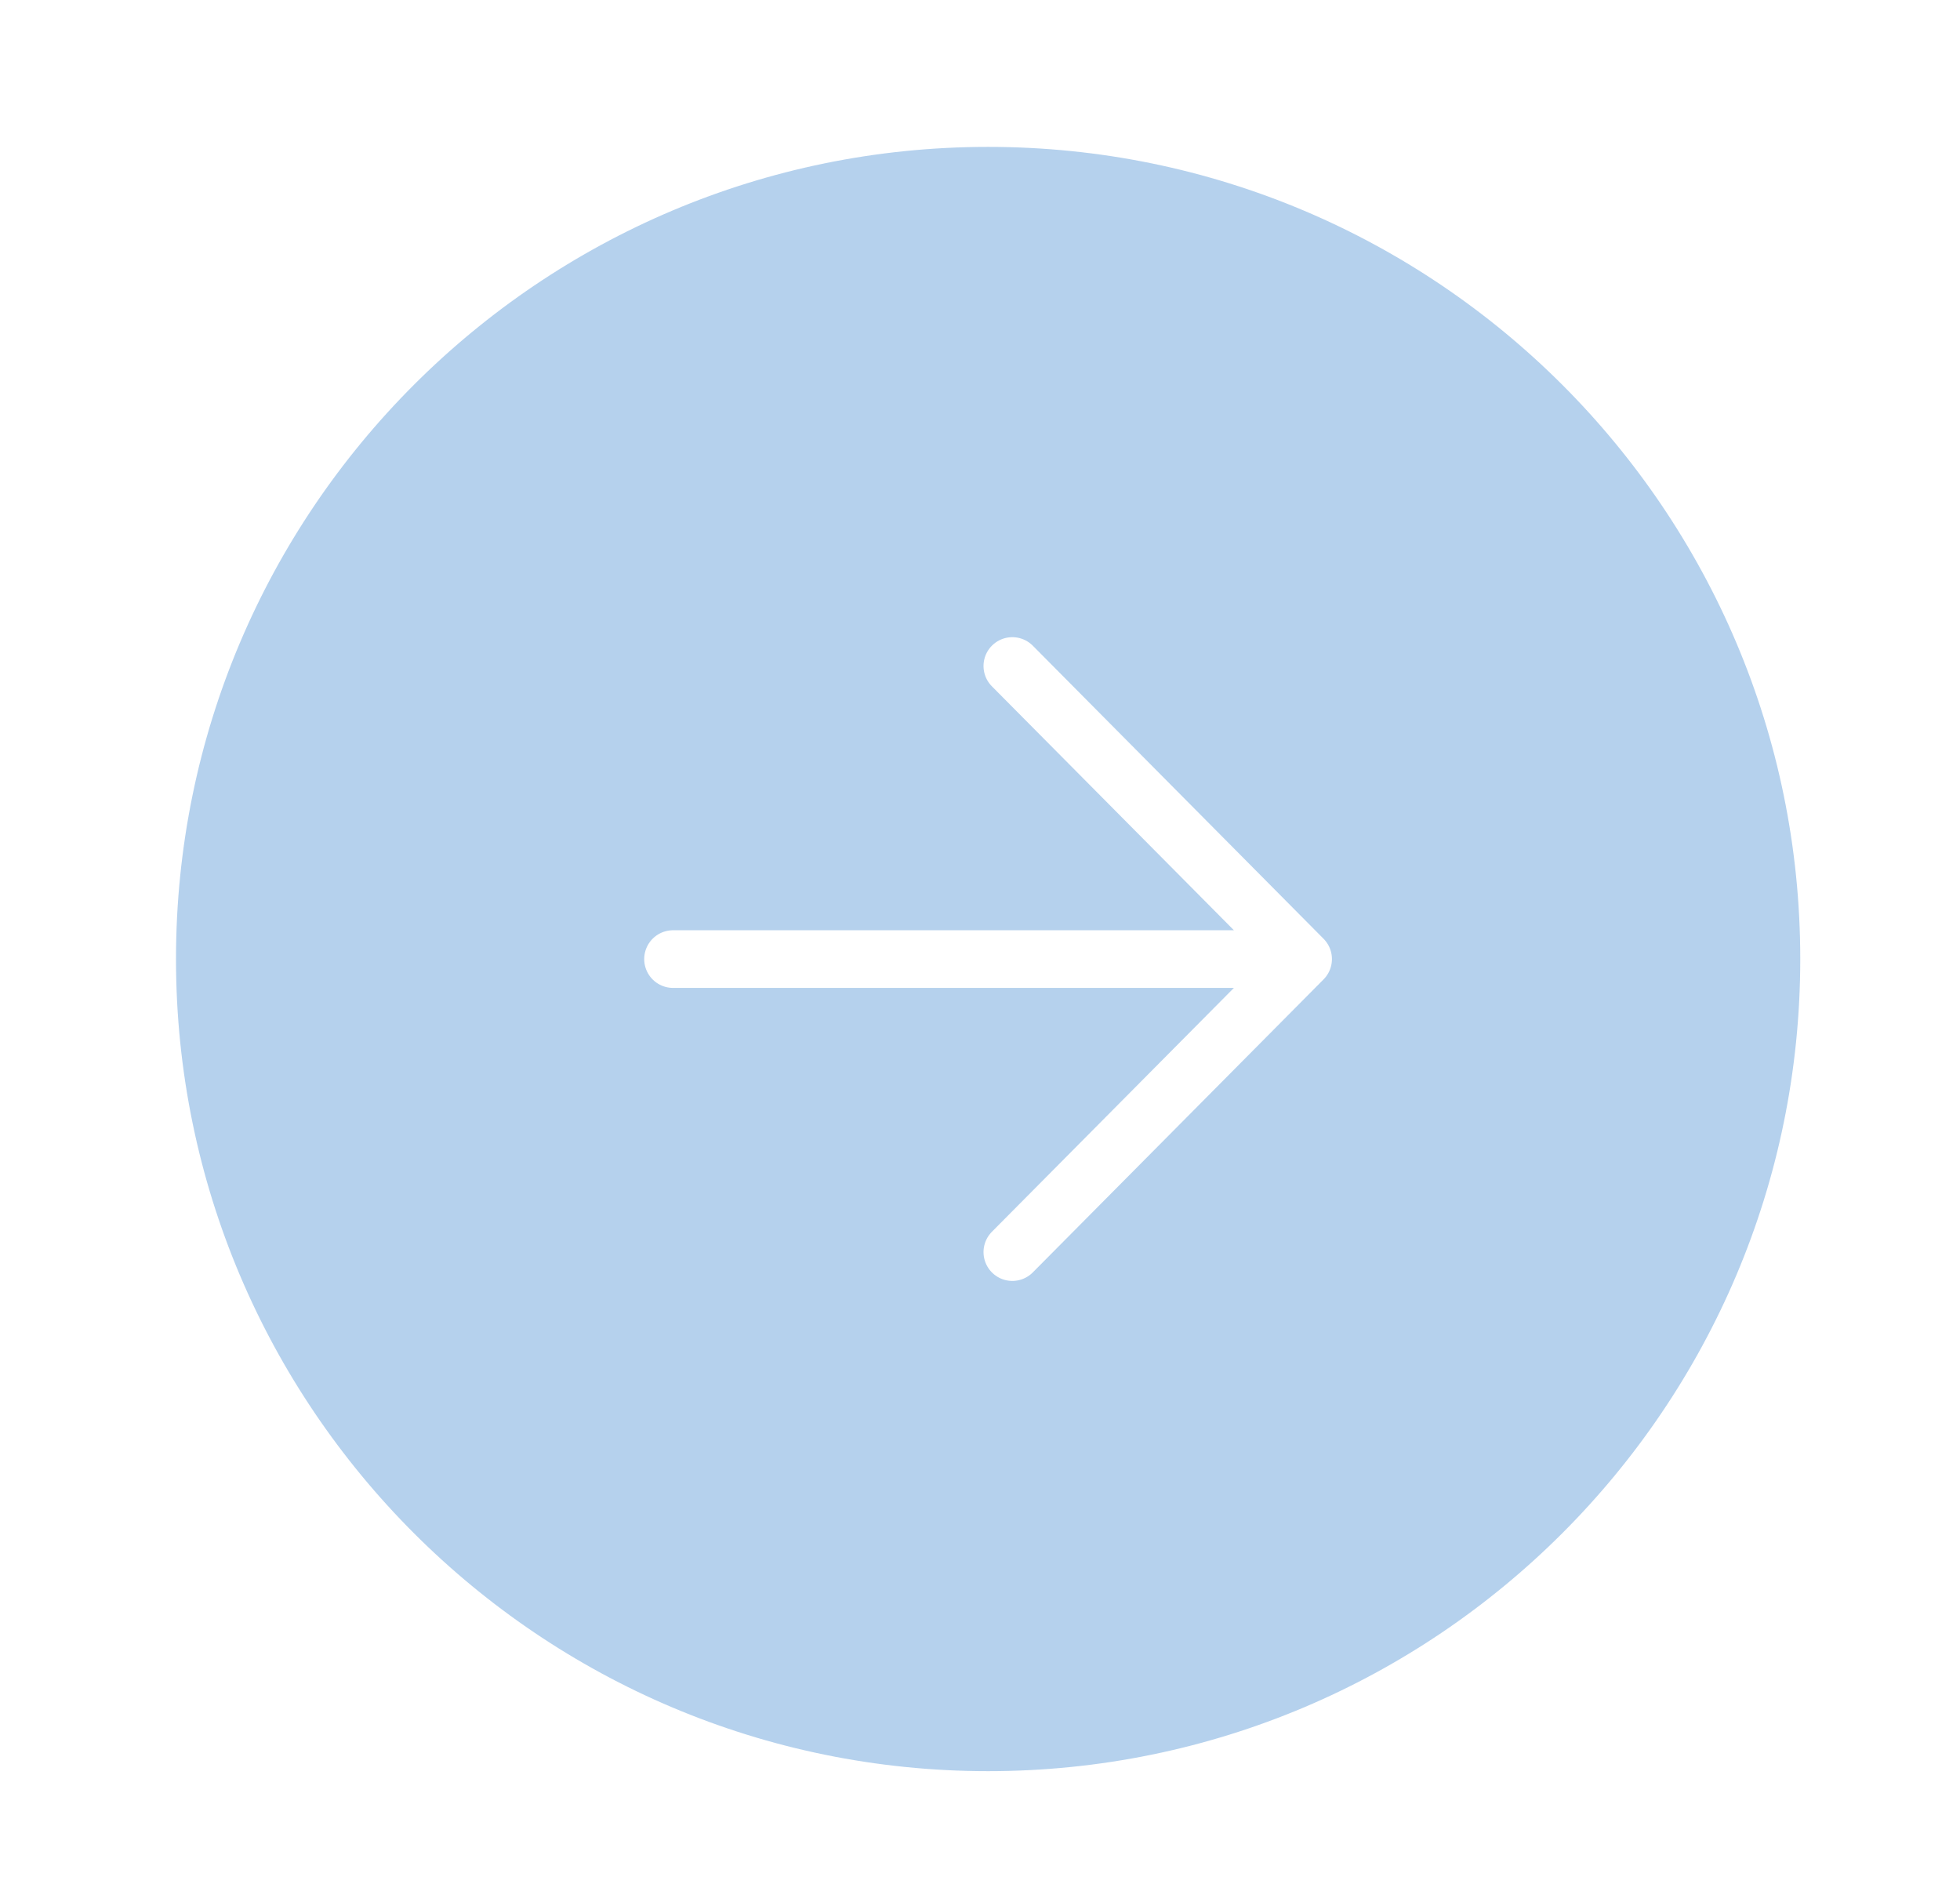 <svg xmlns="http://www.w3.org/2000/svg" width="34" height="33" viewBox="0 0 34 33" fill="none"> <g filter="url(#filter0_b_305_629)"> <path d="M2.553 16.636C2.553 8.582 9.087 2.048 17.141 2.048C25.194 2.048 31.729 8.582 31.729 16.636C31.729 24.689 25.194 31.224 17.141 31.224C9.087 31.224 2.553 24.689 2.553 16.636Z" fill="#5F9BD7" fill-opacity="0.46"/> <path d="M2.553 16.636C2.553 8.582 9.087 2.048 17.141 2.048C25.194 2.048 31.729 8.582 31.729 16.636C31.729 24.689 25.194 31.224 17.141 31.224C9.087 31.224 2.553 24.689 2.553 16.636Z" stroke="white" stroke-miterlimit="10"/> </g> <path d="M17.561 21.72L22.605 16.637L17.561 11.553M21.904 16.637H11.675" stroke="white" stroke-linecap="round" stroke-linejoin="round"/> <defs> <filter id="filter0_b_305_629" x="-5.883" y="-6.388" width="46.047" height="46.047" filterUnits="userSpaceOnUse" color-interpolation-filters="sRGB"> <feFlood flood-opacity="0" result="BackgroundImageFix"/> <feGaussianBlur in="BackgroundImageFix" stdDeviation="3.968"/> <feComposite in2="SourceAlpha" operator="in" result="effect1_backgroundBlur_305_629"/> <feBlend mode="normal" in="SourceGraphic" in2="effect1_backgroundBlur_305_629" result="shape"/> </filter> </defs> </svg>